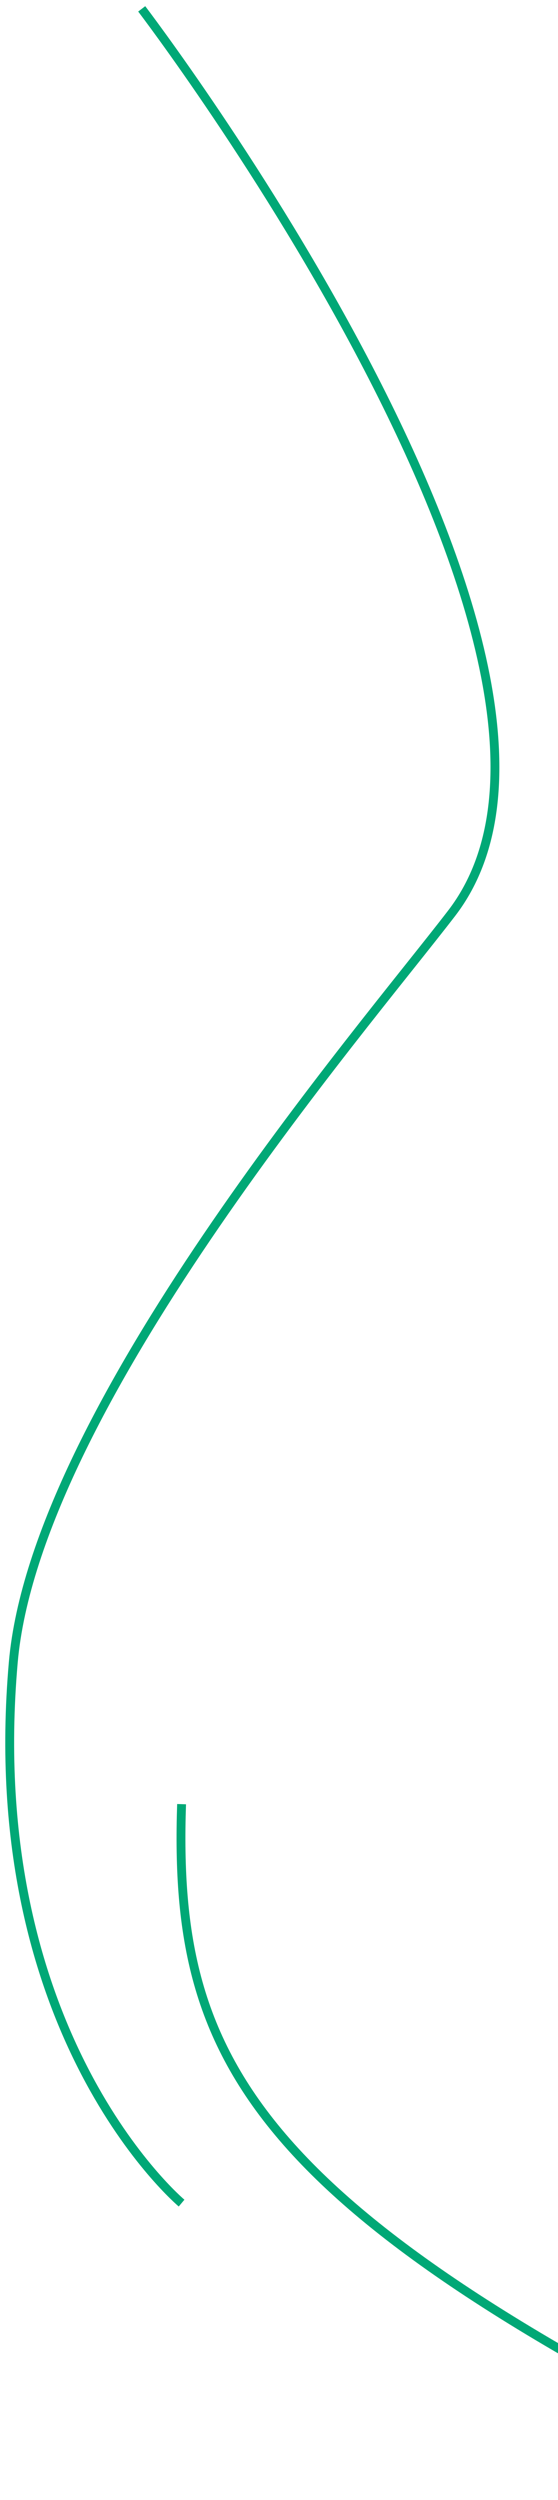 <svg width="63" height="282" viewBox="0 0 63 282" fill="none" xmlns="http://www.w3.org/2000/svg">
<path d="M16 1C16 1 72.5 75 51 103C40.799 116.285 4 159 1.5 187.5C-2.184 229.5 20.501 248.5 20.501 248.5M20.501 203.5C19.517 232.994 28.634 249.781 94 281" stroke="#00A876"/>
</svg>
